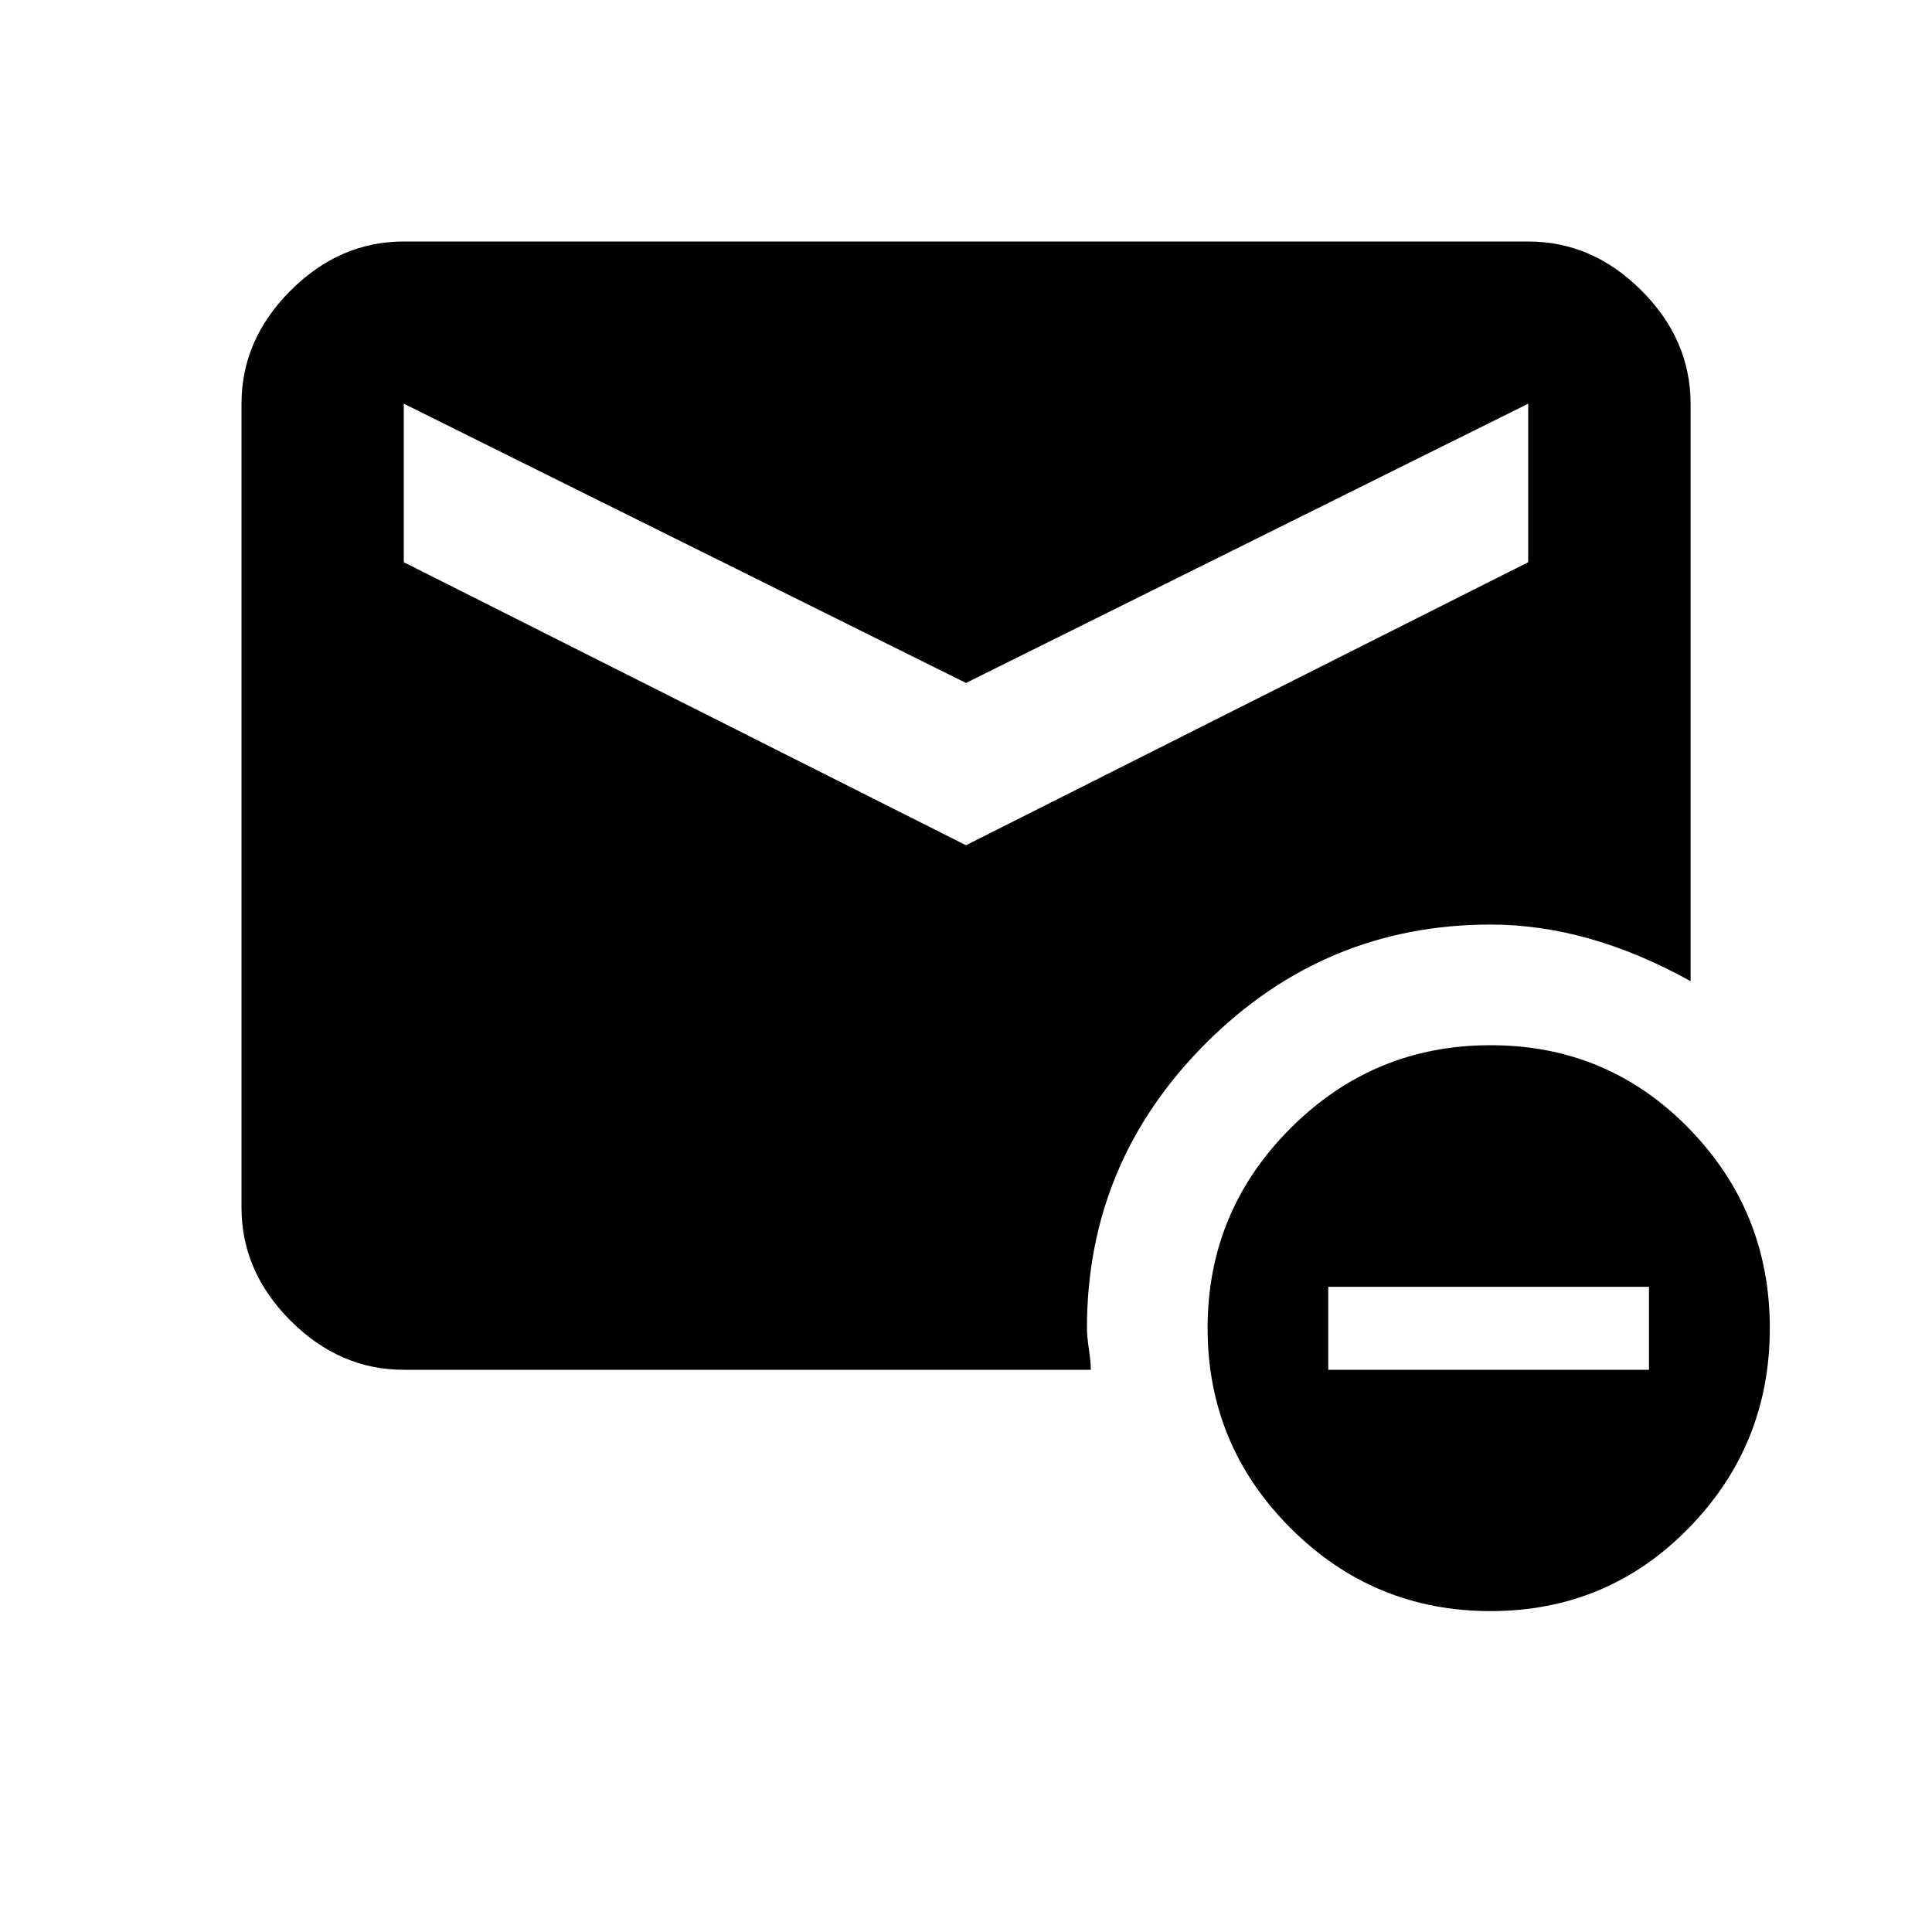 <!-- Generated by IcoMoon.io -->
<svg version="1.1" xmlns="http://www.w3.org/2000/svg" width="20" height="20" viewBox="0 0 20 20">
<title>unsubscribe</title>
<path d="M10 8.75l5.82-2.93v-1.641l-5.82 2.891-5.82-2.891v1.641zM11.289 14.18h-7.109q-0.664 0-1.172-0.508t-0.508-1.172v-8.32q0-0.664 0.508-1.172t1.172-0.508h11.641q0.664 0 1.172 0.508t0.508 1.172v5.977q-1.055-0.586-2.070-0.586-1.719 0-2.949 1.23t-1.23 2.949q0 0.078 0.020 0.215t0.020 0.215zM17.070 14.18v-0.859h-3.32v0.859h3.32zM15.43 10.82q1.211 0 2.051 0.859t0.84 2.070-0.84 2.070-2.051 0.859-2.070-0.859-0.859-2.070 0.859-2.070 2.070-0.859z"></path>
</svg>
